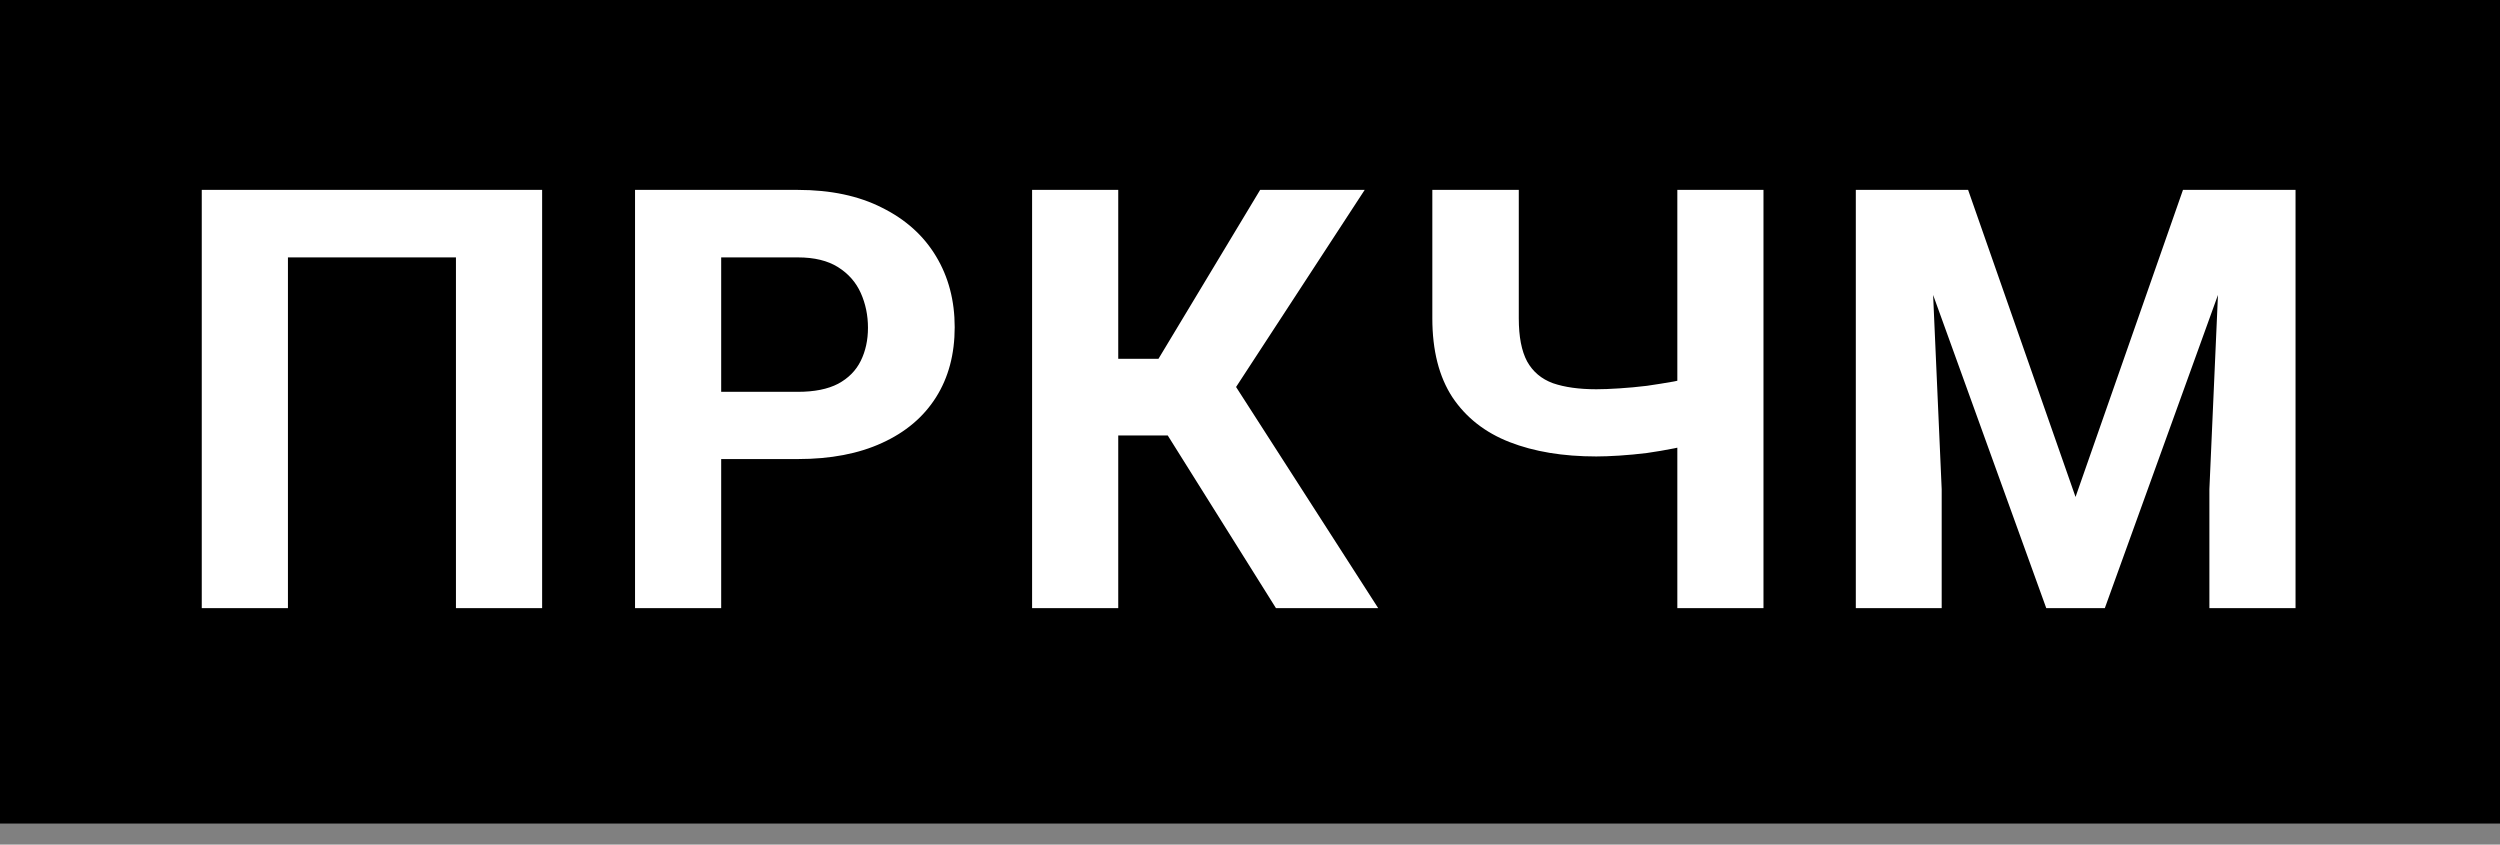 <svg width="74" height="25" viewBox="0 0 74 25" fill="none" xmlns="http://www.w3.org/2000/svg">
<rect x="0" y="0" width="74" height="25" fill="#808080" stroke="none"/>
<rect width="74" height="24.377" fill="black"/>
<path d="M16.047 5.621V18H13.496V7.619H8.523V18H5.972V5.621H16.047ZM23.617 13.588H20.463V11.598H23.617C24.105 11.598 24.501 11.519 24.807 11.36C25.113 11.196 25.337 10.969 25.479 10.68C25.621 10.391 25.692 10.065 25.692 9.702C25.692 9.334 25.621 8.991 25.479 8.673C25.337 8.356 25.113 8.101 24.807 7.908C24.501 7.716 24.105 7.619 23.617 7.619H21.347V18H18.797V5.621H23.617C24.586 5.621 25.417 5.797 26.108 6.148C26.805 6.494 27.338 6.973 27.706 7.585C28.075 8.197 28.259 8.897 28.259 9.685C28.259 10.484 28.075 11.176 27.706 11.76C27.338 12.343 26.805 12.794 26.108 13.111C25.417 13.429 24.586 13.588 23.617 13.588ZM33.1 5.621V18H30.55V5.621H33.1ZM40.395 5.621L35.651 12.89H32.531L32.208 10.62H34.291L37.3 5.621H40.395ZM37.768 18L34.299 12.465L36.068 10.646L40.794 18H37.768ZM42.397 5.621H44.956V9.422C44.956 9.966 45.038 10.391 45.202 10.697C45.372 11.003 45.627 11.218 45.967 11.343C46.313 11.462 46.741 11.522 47.251 11.522C47.444 11.522 47.671 11.513 47.931 11.496C48.198 11.479 48.47 11.454 48.748 11.42C49.025 11.38 49.292 11.337 49.547 11.292C49.802 11.241 50.014 11.184 50.184 11.122V13.111C50.014 13.168 49.802 13.222 49.547 13.273C49.292 13.324 49.025 13.369 48.748 13.409C48.47 13.443 48.198 13.469 47.931 13.486C47.671 13.502 47.444 13.511 47.251 13.511C46.265 13.511 45.409 13.369 44.684 13.086C43.958 12.803 43.394 12.36 42.992 11.76C42.595 11.153 42.397 10.374 42.397 9.422V5.621ZM49.649 5.621H52.199V18H49.649V5.621ZM56.097 5.621H58.256L61.436 14.71L64.616 5.621H66.775L62.303 18H60.569L56.097 5.621ZM54.932 5.621H57.083L57.474 14.48V18H54.932V5.621ZM65.789 5.621H67.948V18H65.398V14.48L65.789 5.621Z" fill="white"/>
</svg>

